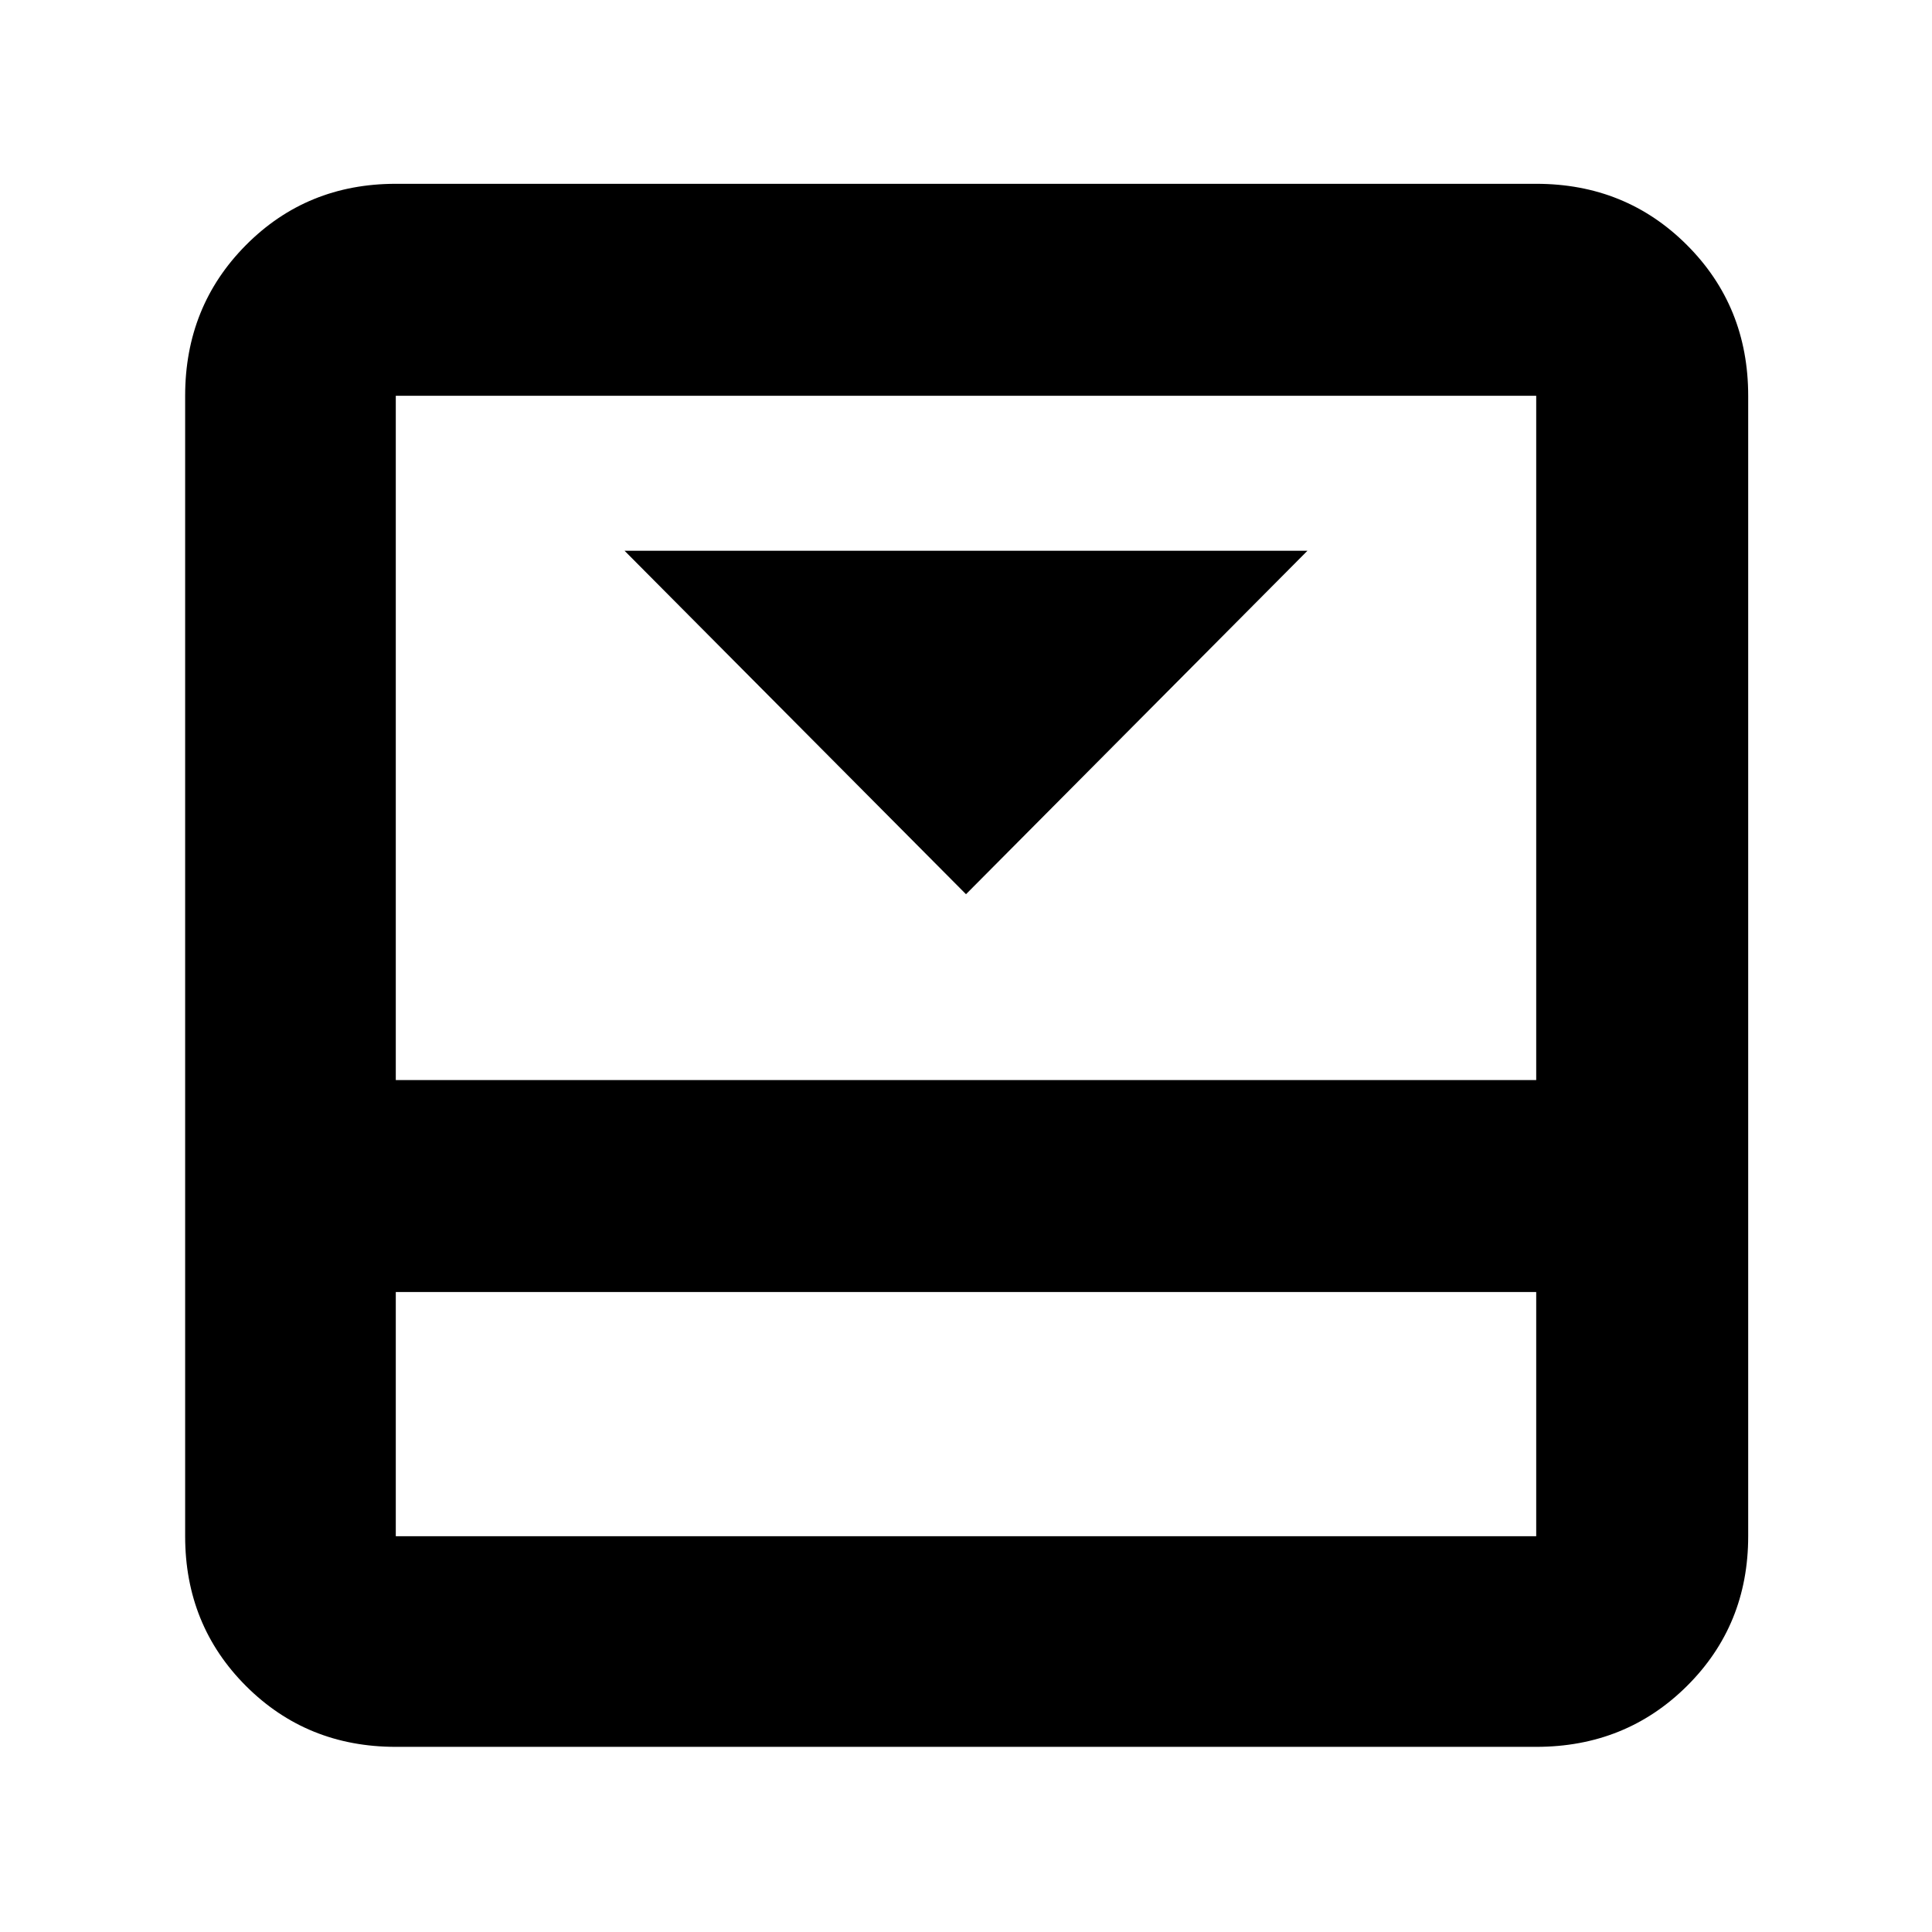<svg xmlns="http://www.w3.org/2000/svg" height="40" viewBox="0 96 960 960" width="40"><path d="m480 540.333 169.666-170.666H310.334L480 540.333Zm283.334-353q44.475 0 74.904 30.429 30.429 30.429 30.429 74.904v566.668q0 44.2-30.429 74.433Q807.809 964 763.334 964H196.666q-44.2 0-74.433-30.233Q92 903.534 92 859.334V292.666q0-44.475 30.233-74.904 30.233-30.429 74.433-30.429h566.668ZM196.666 738v121.334h566.668V738H196.666Zm566.668-105.333V292.666H196.666v340.001h566.668ZM196.666 738v121.334V738Z"/></svg>